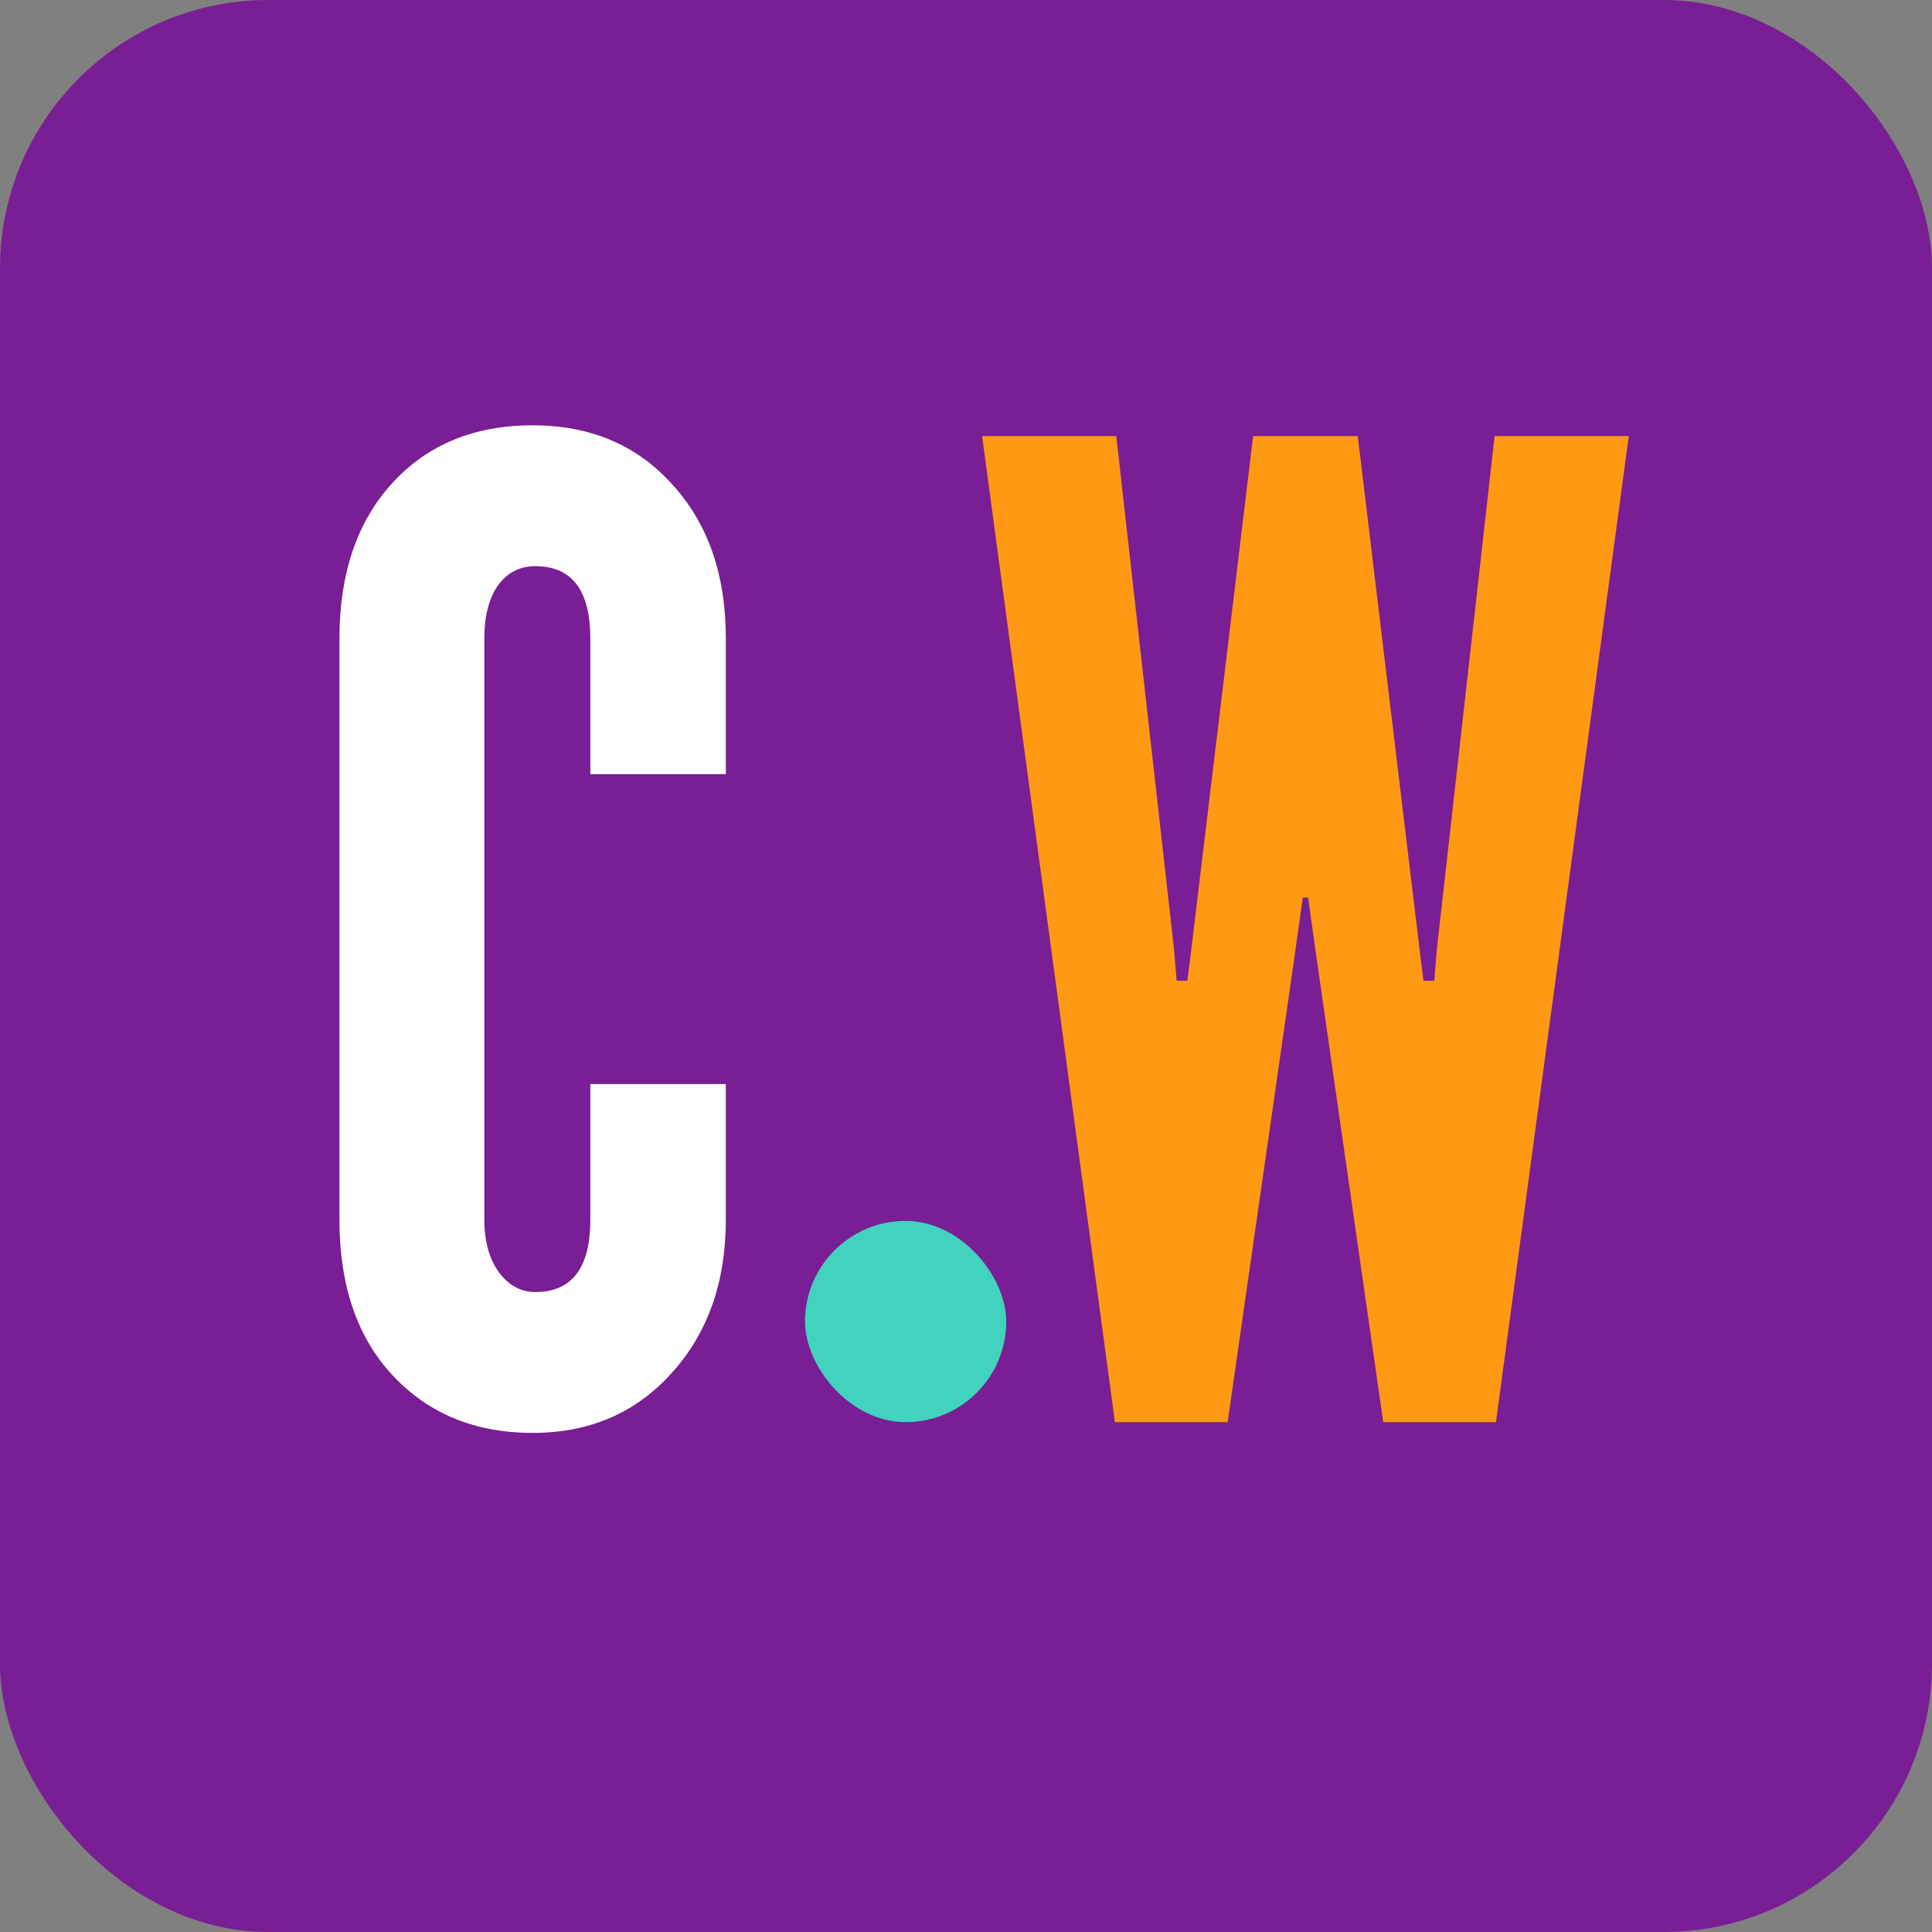 <svg width="144" height="144" viewBox="0 0 144 144" fill="none" xmlns="http://www.w3.org/2000/svg">
<rect x="0" y="0" width="144" height="144" fill="#808080" stroke="none"/>
<rect width="144" height="144" rx="20" fill="#791E94"/>
<path d="M39.7 106.8C43.933 106.8 47.383 105.317 50.05 102.35C52.75 99.383 54.1 95.567 54.1 90.9V80.8H44V90.9C44 94.5 42.633 96.3 39.9 96.3C38.833 96.3 37.933 95.817 37.2 94.85C36.467 93.85 36.1 92.533 36.1 90.9V47.6C36.1 45.933 36.433 44.617 37.1 43.65C37.8 42.683 38.733 42.2 39.9 42.2C42.633 42.2 44 44 44 47.6V57.7H54.1V47.6C54.1 42.833 52.767 39 50.1 36.1C47.467 33.167 44 31.7 39.7 31.7C35.333 31.7 31.833 33.15 29.2 36.05C26.6 38.917 25.3 42.767 25.3 47.6V90.9C25.3 95.833 26.633 99.717 29.3 102.55C31.967 105.383 35.433 106.8 39.7 106.8Z" fill="white"/>
<path d="M83.1 106H91.5L96.5 71.2L97.1 66.9H97.5L98.1 71.2L103.1 106H111.5L121.4 32.5H111.4L107.1 70.7L106.9 73.1H106.1L105.8 70.7L101.2 32.5H93.4L88.8 70.7L88.5 73.1H87.7L87.5 70.7L83.2 32.5H73.2L83.1 106Z" fill="#FF9914"/>
<rect x="60" y="91" width="15" height="15" rx="7.5" fill="#41D3BD"/>
</svg>
